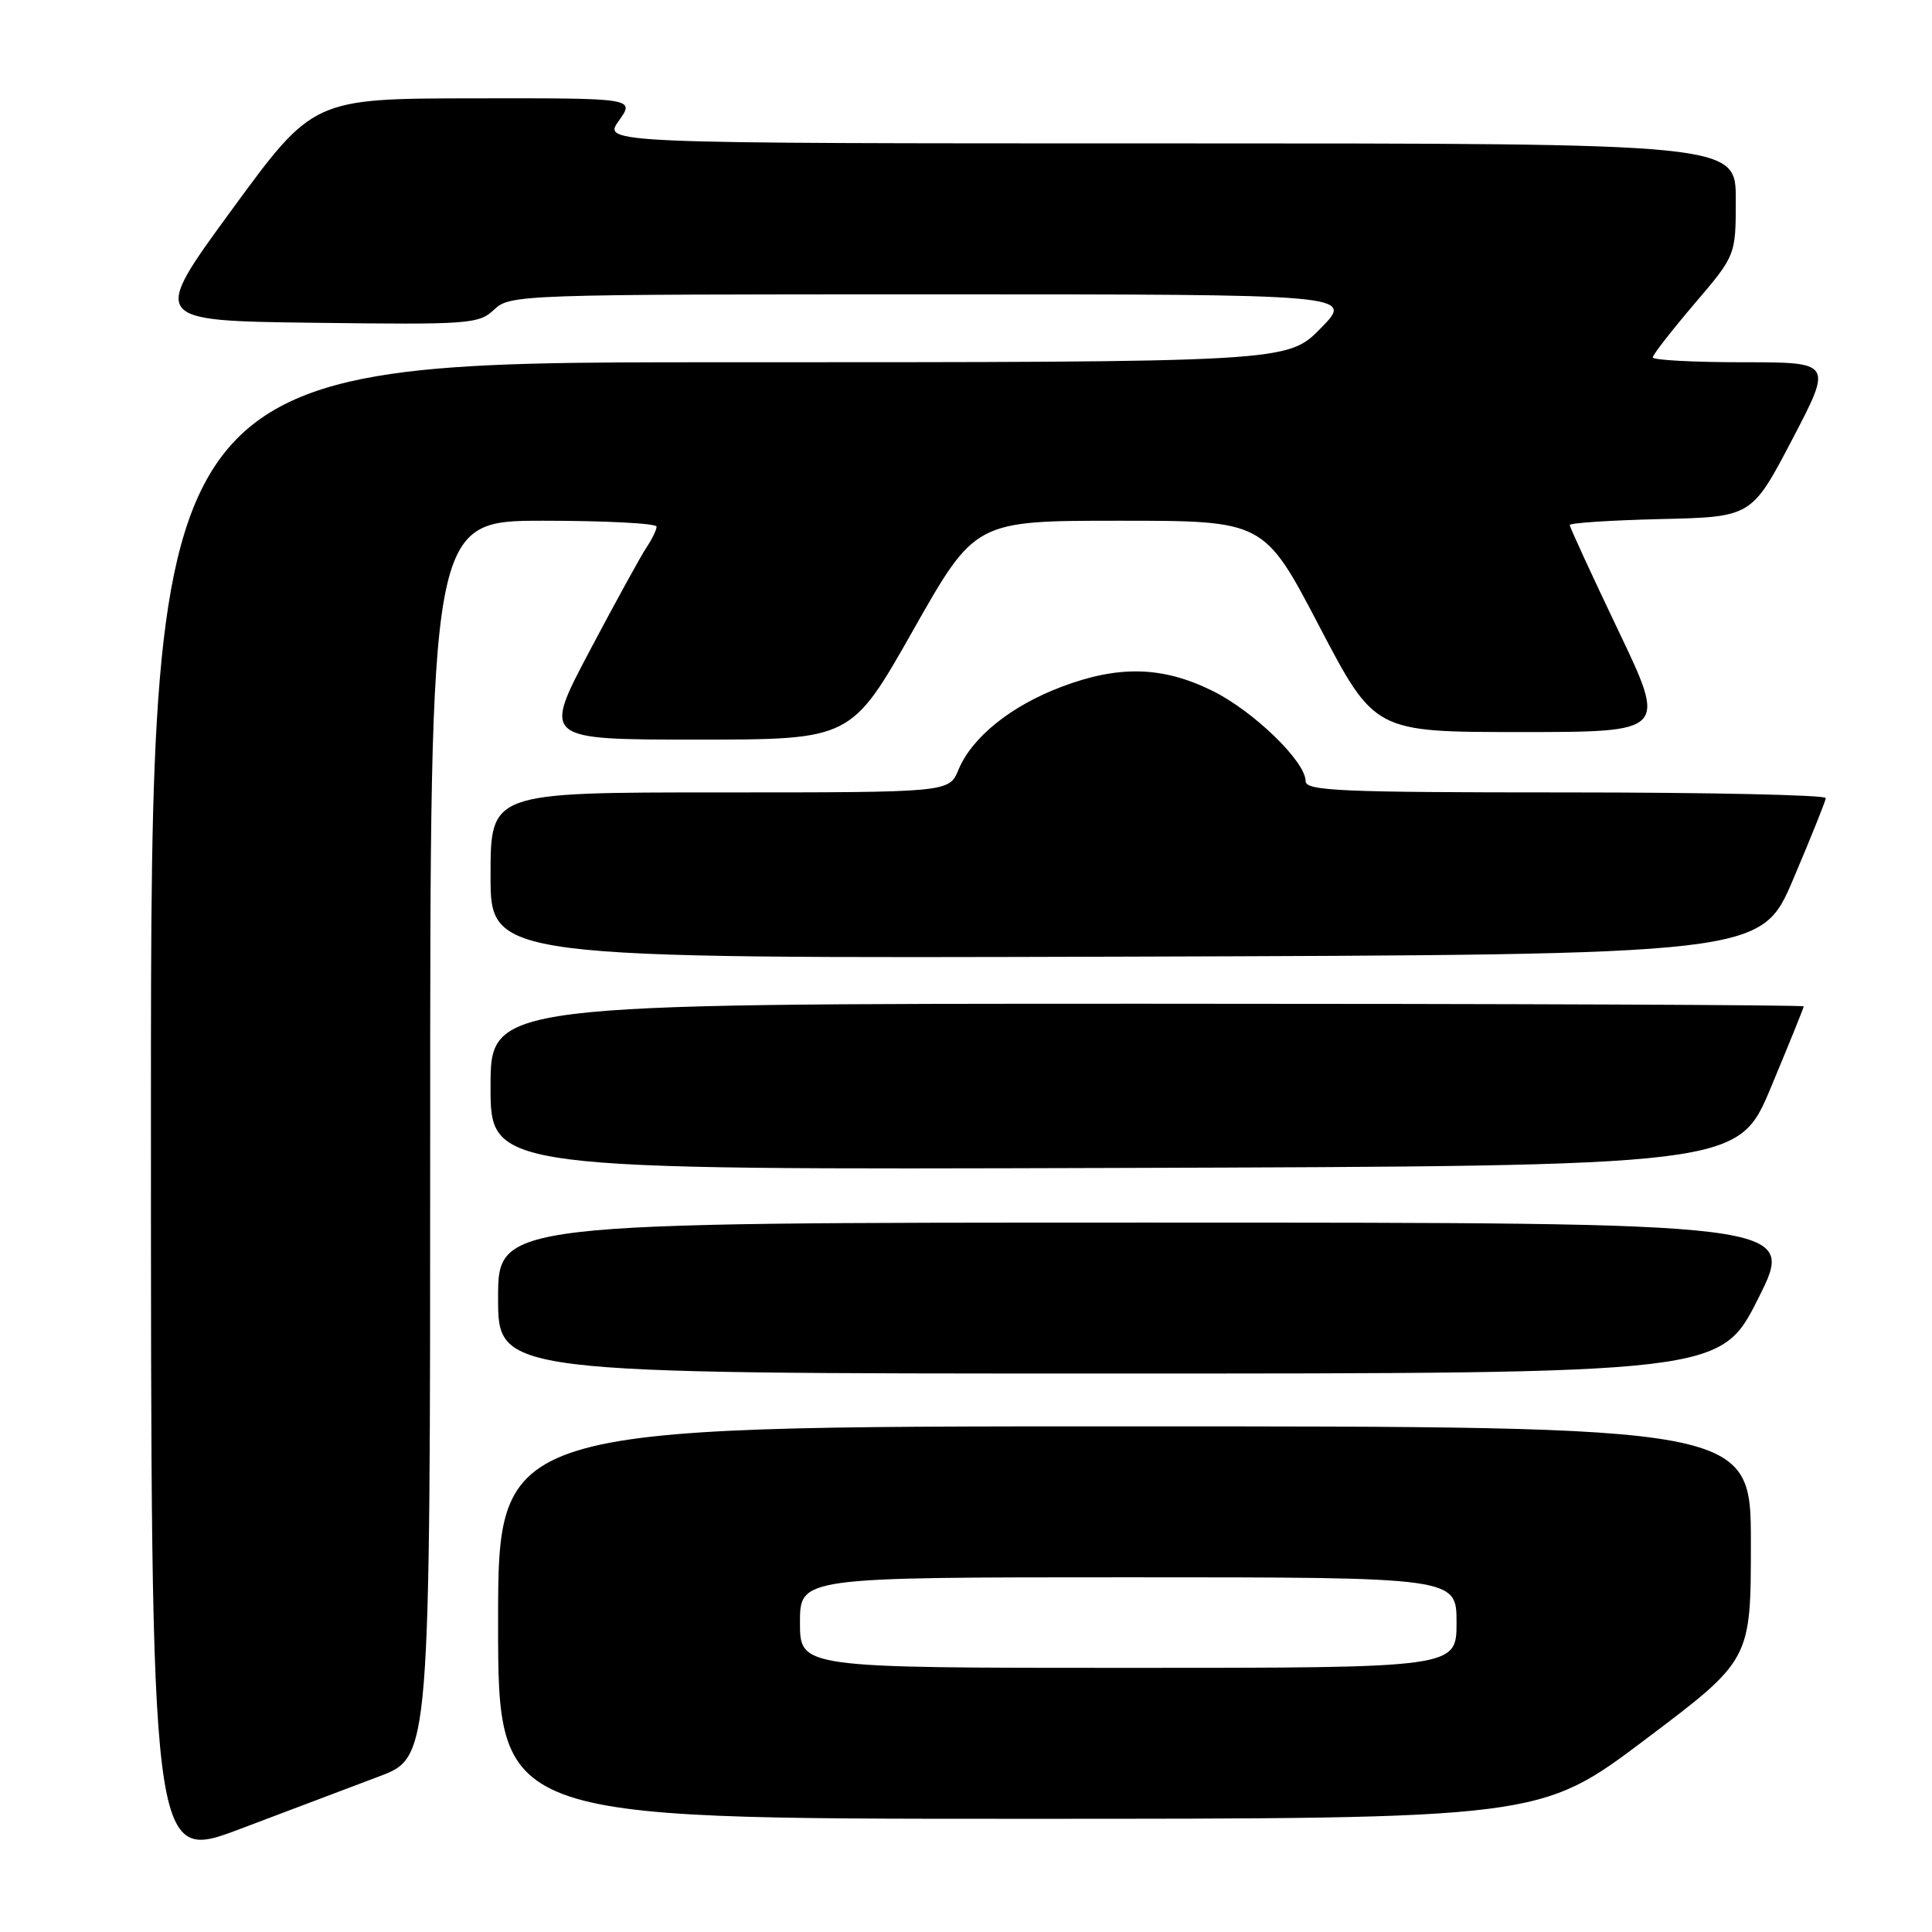 <?xml version="1.0" encoding="UTF-8" standalone="no"?>
<!DOCTYPE svg PUBLIC "-//W3C//DTD SVG 1.1//EN" "http://www.w3.org/Graphics/SVG/1.1/DTD/svg11.dtd" >
<svg xmlns="http://www.w3.org/2000/svg" xmlns:xlink="http://www.w3.org/1999/xlink" version="1.1" viewBox="0 0 256 256">
 <g >
 <path fill="currentColor"
d=" M 50.25 235.38 C 57.00 232.83 57.00 232.83 57.00 150.91 C 57.00 69.00 57.00 69.00 72.00 69.00 C 80.25 69.00 87.00 69.35 87.00 69.78 C 87.00 70.21 86.40 71.44 85.67 72.53 C 84.94 73.61 81.55 79.79 78.13 86.25 C 71.92 98.00 71.92 98.00 92.36 98.00 C 112.79 98.00 112.79 98.00 121.00 83.50 C 129.21 69.00 129.21 69.00 148.35 69.00 C 167.50 69.00 167.50 69.00 174.82 83.00 C 182.15 97.00 182.15 97.00 201.50 97.00 C 220.86 97.00 220.86 97.00 214.43 83.54 C 210.89 76.13 208.00 69.85 208.00 69.57 C 208.00 69.29 213.42 68.94 220.05 68.78 C 232.10 68.50 232.10 68.50 237.47 58.25 C 242.83 48.00 242.83 48.00 230.92 48.00 C 224.36 48.00 219.00 47.71 219.00 47.36 C 219.00 47.01 221.48 43.83 224.50 40.28 C 230.00 33.84 230.00 33.84 230.00 26.42 C 230.00 19.00 230.00 19.00 154.93 19.00 C 79.86 19.00 79.86 19.00 82.00 16.00 C 84.14 13.00 84.14 13.00 62.82 13.03 C 41.50 13.06 41.50 13.06 30.73 27.78 C 19.96 42.50 19.96 42.50 41.64 42.77 C 62.22 43.03 63.44 42.94 65.48 41.02 C 67.58 39.04 68.82 39.00 123.52 39.00 C 179.42 39.00 179.42 39.00 175.00 43.50 C 170.58 48.00 170.58 48.00 95.29 48.00 C 20.00 48.00 20.00 48.00 20.00 147.40 C 20.00 246.80 20.00 246.80 31.75 242.37 C 38.21 239.93 46.54 236.78 50.25 235.38 Z  M 218.04 230.47 C 232.00 219.95 232.00 219.95 232.00 204.47 C 232.00 189.00 232.00 189.00 149.00 189.00 C 66.00 189.00 66.00 189.00 66.00 215.00 C 66.00 241.00 66.00 241.00 135.04 241.00 C 204.07 241.00 204.07 241.00 218.04 230.47 Z  M 233.00 172.00 C 238.02 162.00 238.02 162.00 152.01 162.00 C 66.00 162.00 66.00 162.00 66.00 172.00 C 66.00 182.00 66.00 182.00 146.99 182.00 C 227.98 182.00 227.98 182.00 233.00 172.00 Z  M 234.65 144.10 C 237.04 138.37 239.00 133.54 239.00 133.35 C 239.00 133.16 199.85 133.00 152.00 133.00 C 65.00 133.00 65.00 133.00 65.00 144.01 C 65.00 155.01 65.00 155.01 147.65 154.76 C 230.30 154.50 230.30 154.50 234.65 144.10 Z  M 237.61 116.50 C 239.95 111.00 241.89 106.16 241.93 105.75 C 241.97 105.34 226.47 105.00 207.50 105.00 C 177.53 105.00 173.00 104.80 173.00 103.50 C 173.00 100.90 166.03 94.16 160.58 91.50 C 154.01 88.28 148.24 88.14 140.67 91.00 C 133.94 93.54 128.79 97.69 127.00 102.00 C 125.76 105.00 125.76 105.00 95.38 105.00 C 65.00 105.00 65.00 105.00 65.00 116.01 C 65.00 127.01 65.00 127.01 149.18 126.76 C 233.36 126.50 233.36 126.50 237.61 116.50 Z  M 106.00 215.00 C 106.00 209.00 106.00 209.00 149.50 209.00 C 193.00 209.00 193.00 209.00 193.00 215.00 C 193.00 221.00 193.00 221.00 149.50 221.00 C 106.00 221.00 106.00 221.00 106.00 215.00 Z "/>
</g>
</svg>